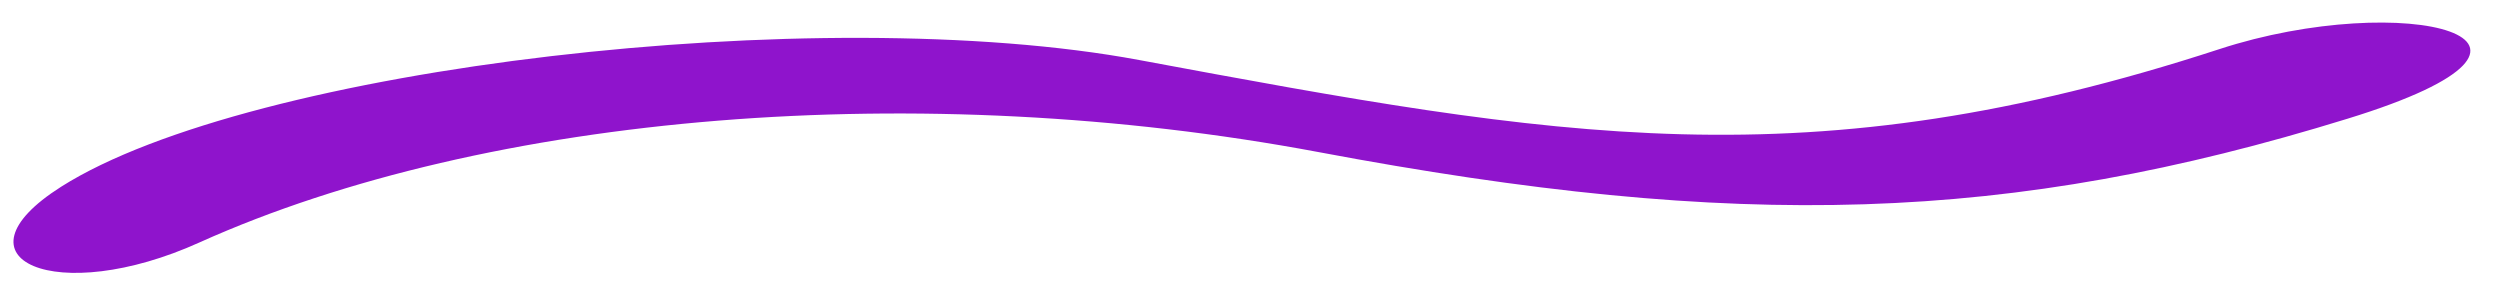 <svg width="58" height="7" viewBox="0 0 58 7" fill="none" xmlns="http://www.w3.org/2000/svg">
<path d="M51.486 1.141C41.919 4.26 36.153 3.202 26.426 1.392C19.012 0.012 5.804 1.553 1.419 4.332C-1.239 6.017 1.312 7.128 4.634 5.622C11.331 2.611 21.377 1.804 30.572 3.525C40.378 5.371 46.623 5.174 54.463 2.754C60.469 0.908 55.765 -0.257 51.486 1.141Z" fill="#8F14CC"/>
</svg>
